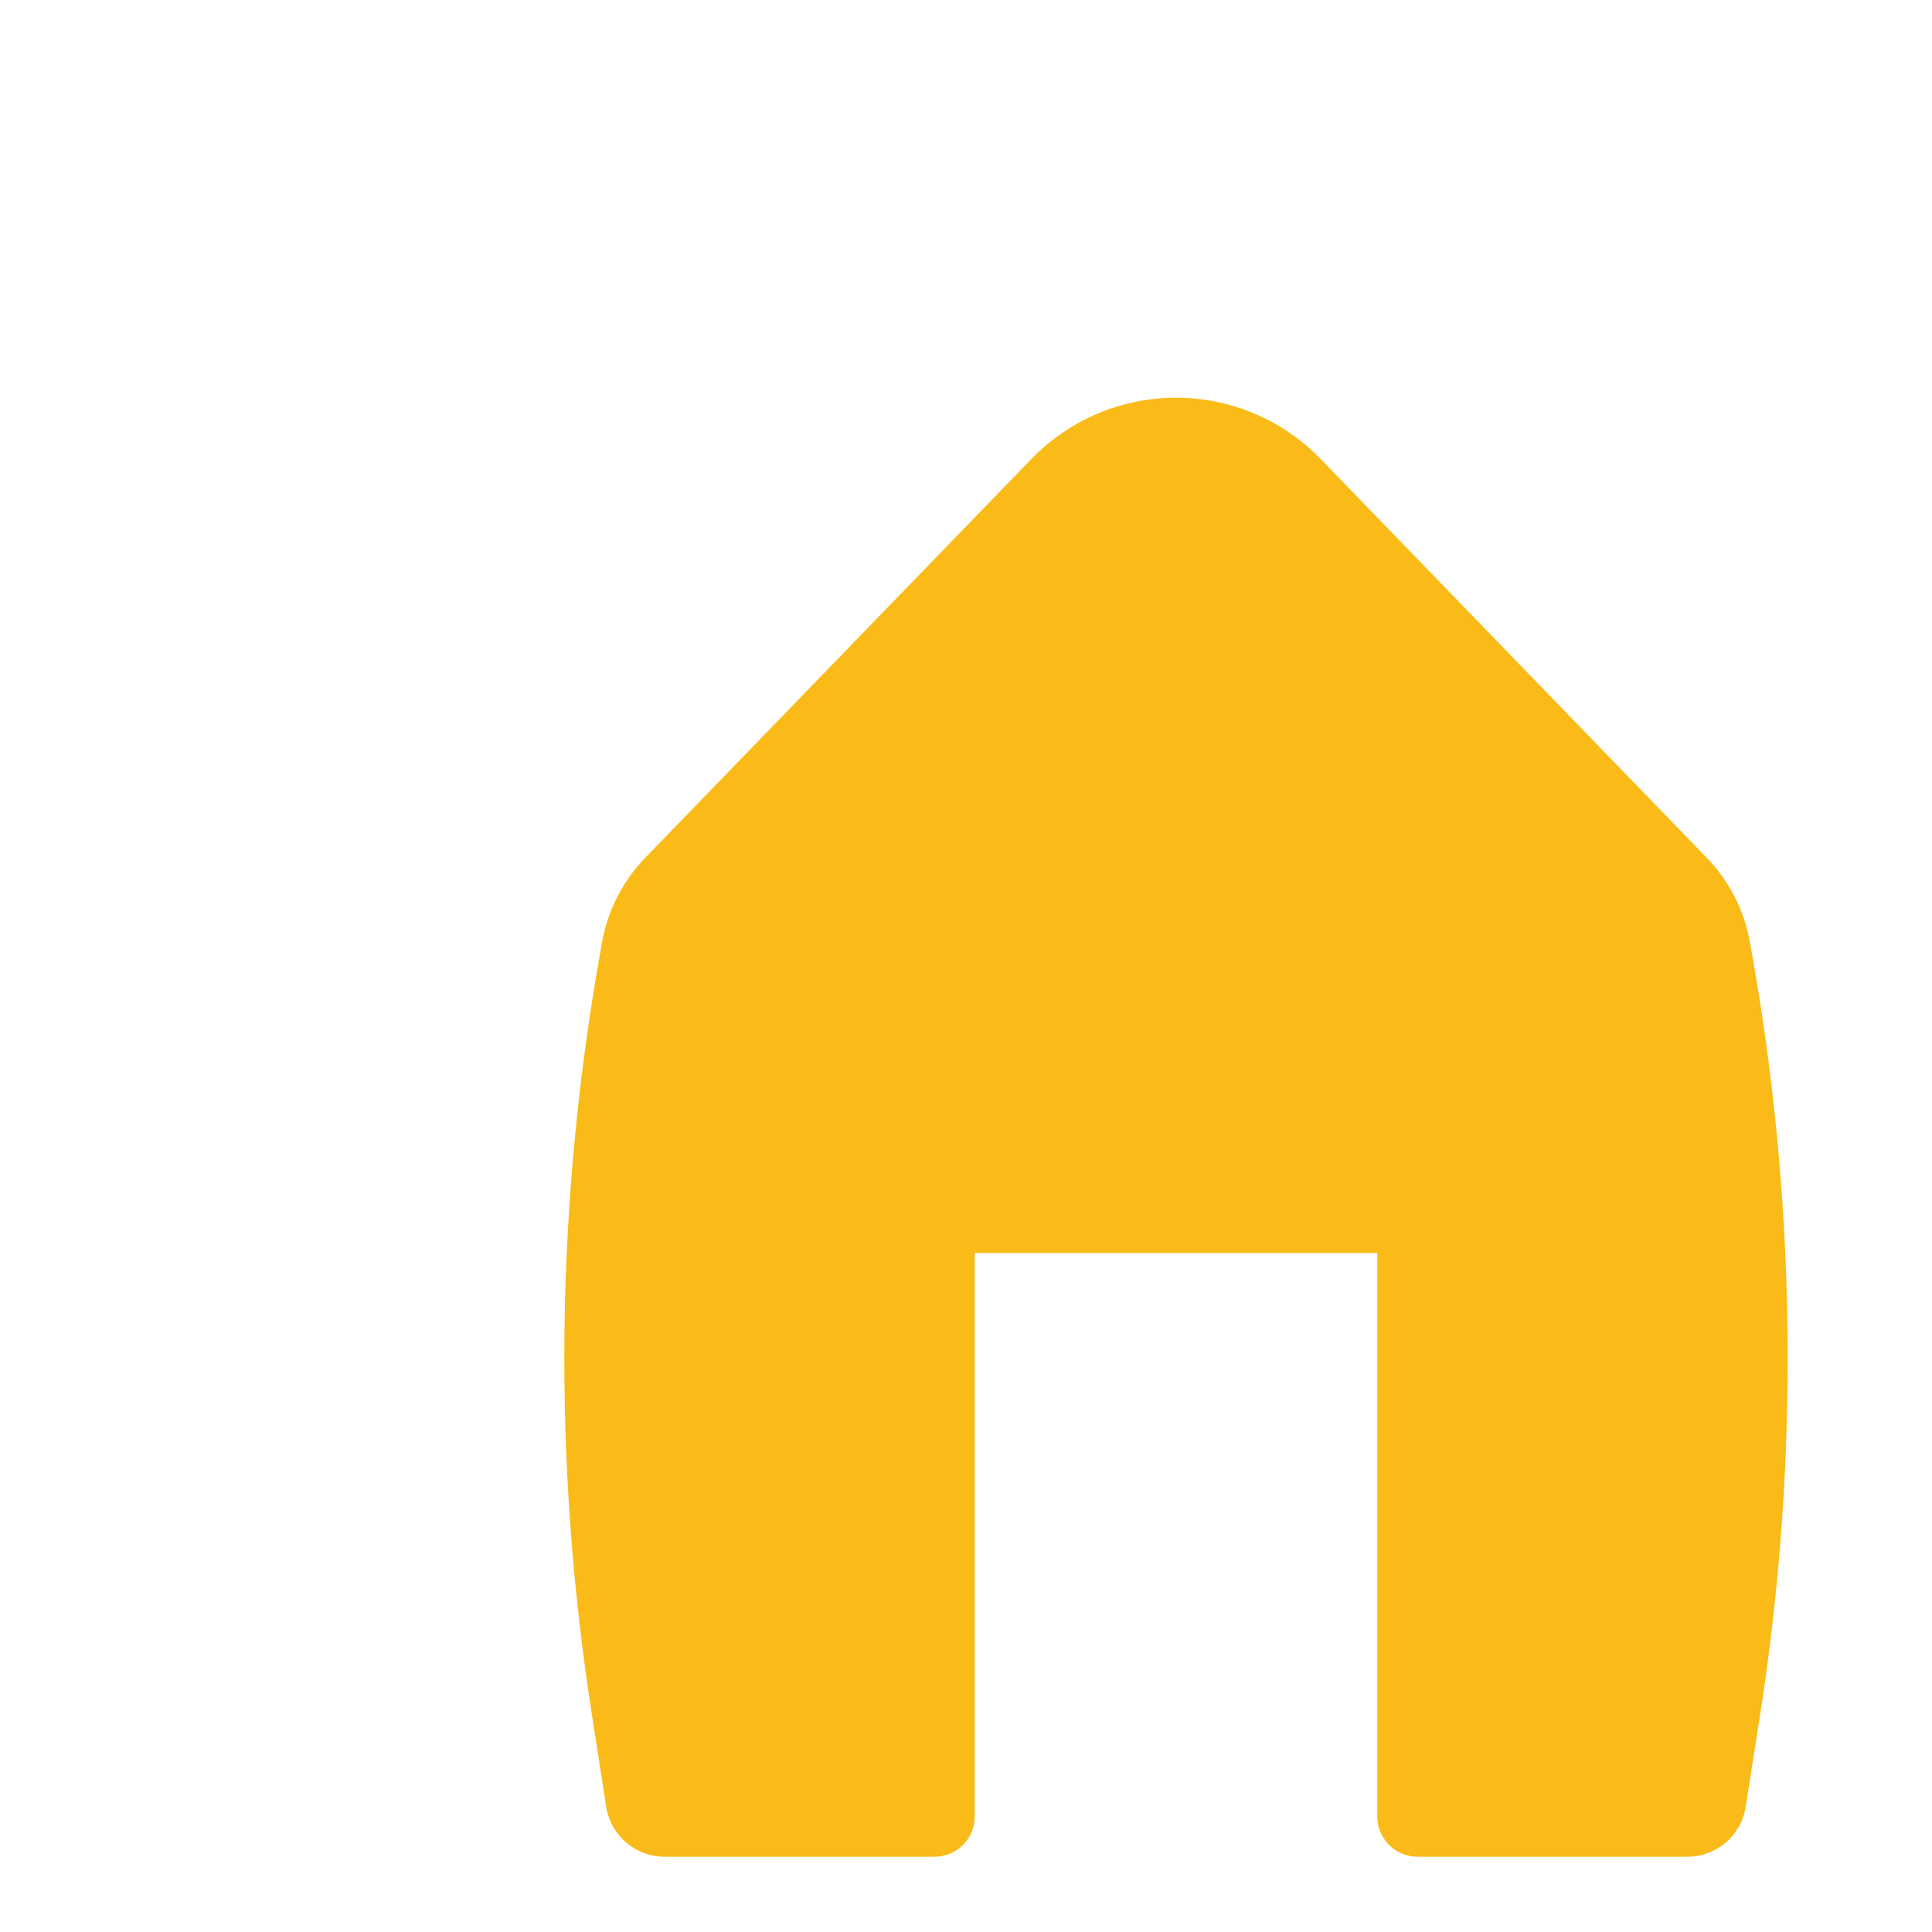 <svg width="46" height="46" viewBox="0 0 46 46" fill="none" xmlns="http://www.w3.org/2000/svg">
<g filter="url(#filter0_dd_9_178)">
<path d="M26.442 7.927C25.996 7.466 25.461 7.099 24.869 6.849C24.278 6.598 23.642 6.469 23 6.469C22.358 6.469 21.722 6.598 21.131 6.849C20.54 7.099 20.005 7.466 19.558 7.927L10.36 17.426C9.833 17.971 9.478 18.661 9.34 19.408C8.223 25.5 8.141 31.735 9.097 37.854L9.434 40.02C9.541 40.704 10.132 41.208 10.823 41.208H17.25C17.504 41.208 17.748 41.107 17.928 40.928C18.108 40.748 18.208 40.504 18.208 40.25V26.833H27.792V40.25C27.792 40.504 27.893 40.748 28.073 40.928C28.252 41.107 28.496 41.208 28.75 41.208H35.177C35.512 41.208 35.836 41.088 36.09 40.87C36.344 40.653 36.513 40.351 36.564 40.02L36.904 37.854C37.859 31.735 37.777 25.5 36.66 19.408C36.523 18.661 36.167 17.972 35.639 17.426L26.442 7.927Z" fill="#FABB18"/>
</g>
<defs>
<filter id="filter0_dd_9_178" x="8.436" y="6.469" width="32.127" height="36.739" filterUnits="userSpaceOnUse" color-interpolation-filters="sRGB">
<feFlood flood-opacity="0" result="BackgroundImageFix"/>
<feColorMatrix in="SourceAlpha" type="matrix" values="0 0 0 0 0 0 0 0 0 0 0 0 0 0 0 0 0 0 127 0" result="hardAlpha"/>
<feOffset dx="3" dy="2"/>
<feComposite in2="hardAlpha" operator="out"/>
<feColorMatrix type="matrix" values="0 0 0 0 0.933 0 0 0 0 0.153 0 0 0 0 0.145 0 0 0 1 0"/>
<feBlend mode="normal" in2="BackgroundImageFix" result="effect1_dropShadow_9_178"/>
<feColorMatrix in="SourceAlpha" type="matrix" values="0 0 0 0 0 0 0 0 0 0 0 0 0 0 0 0 0 0 127 0" result="hardAlpha"/>
<feOffset dx="2" dy="1"/>
<feComposite in2="hardAlpha" operator="out"/>
<feColorMatrix type="matrix" values="0 0 0 0 0.941 0 0 0 0 0.231 0 0 0 0 0.149 0 0 0 1 0"/>
<feBlend mode="normal" in2="effect1_dropShadow_9_178" result="effect2_dropShadow_9_178"/>
<feBlend mode="normal" in="SourceGraphic" in2="effect2_dropShadow_9_178" result="shape"/>
</filter>
</defs>
</svg>
